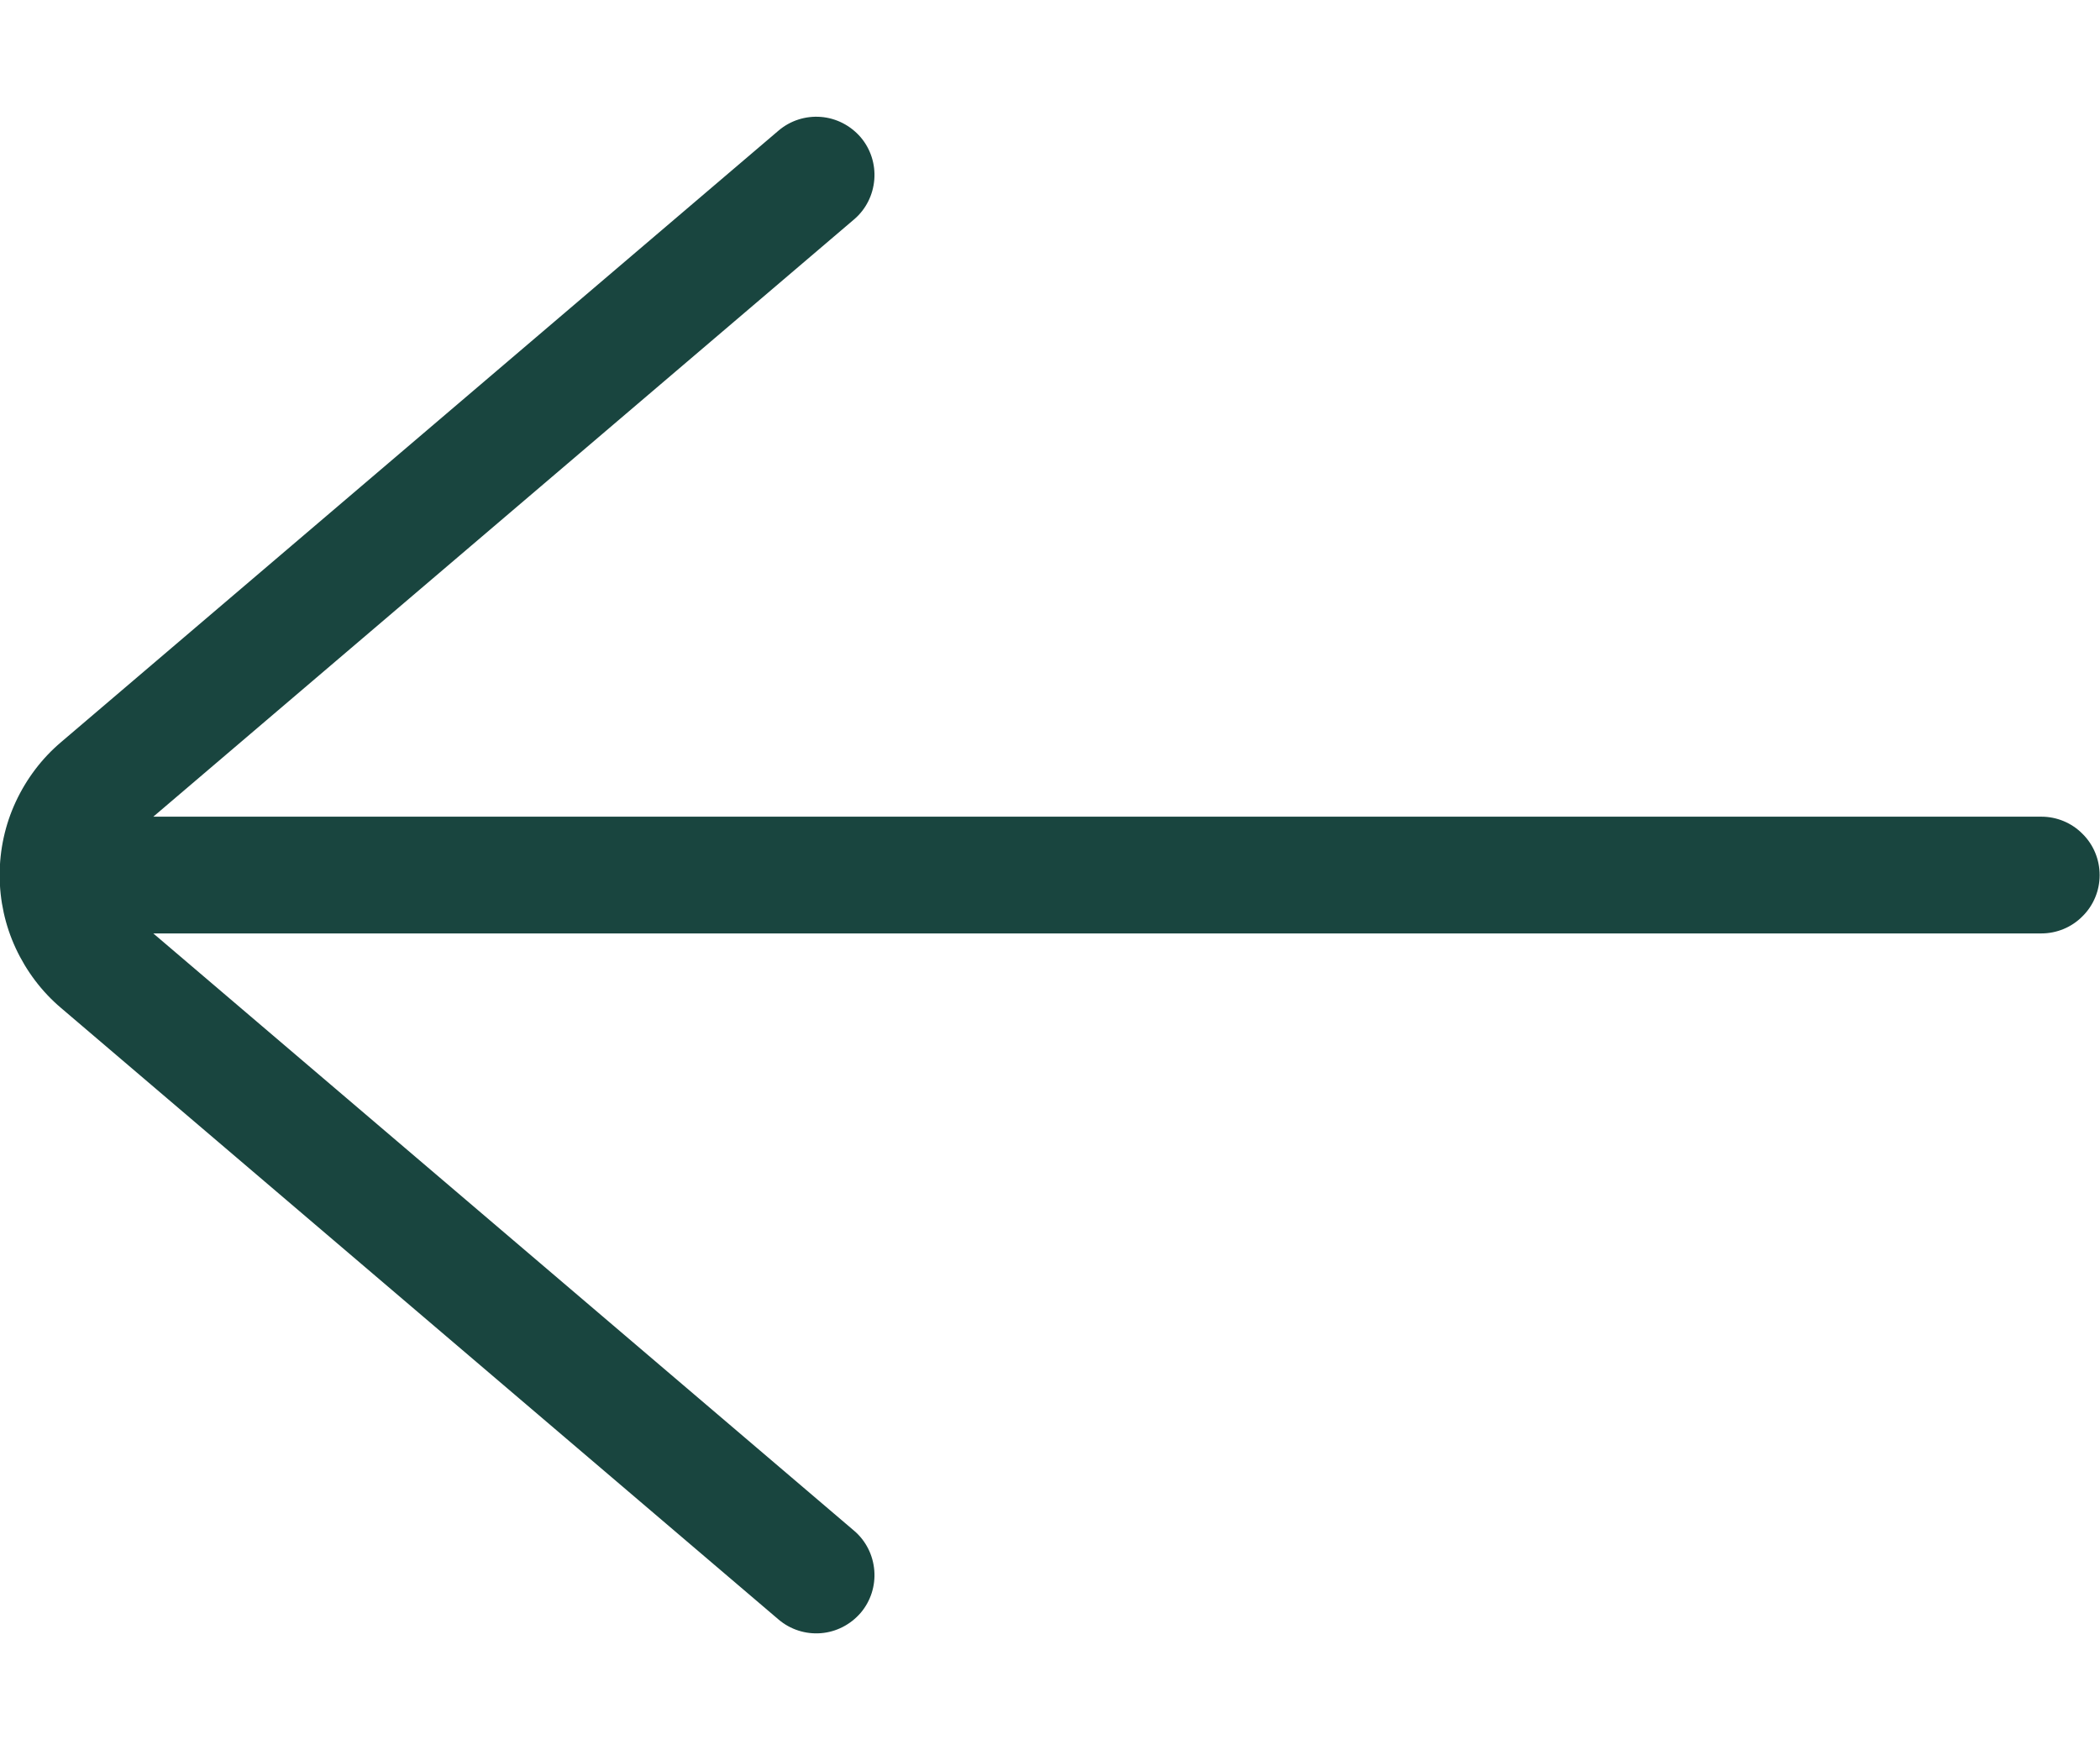<svg width="12" height="10" viewBox="0 0 12 10" fill="none" xmlns="http://www.w3.org/2000/svg">
<path d="M-0.002 5C-0.002 5.144 0.029 5.287 0.09 5.418C0.151 5.549 0.239 5.666 0.349 5.759L4.449 9.253C4.516 9.31 4.603 9.338 4.691 9.331C4.779 9.324 4.86 9.282 4.918 9.215C4.975 9.148 5.003 9.061 4.996 8.973C4.989 8.885 4.948 8.803 4.881 8.746L0.876 5.333H11.665C11.753 5.333 11.838 5.298 11.9 5.235C11.963 5.173 11.998 5.088 11.998 5C11.998 4.911 11.963 4.826 11.9 4.764C11.838 4.701 11.753 4.666 11.665 4.666H0.876L4.881 1.253C4.948 1.196 4.989 1.114 4.996 1.026C5.003 0.938 4.975 0.851 4.918 0.784C4.86 0.717 4.779 0.675 4.691 0.668C4.603 0.661 4.516 0.689 4.449 0.746L0.349 4.24C0.239 4.333 0.151 4.45 0.09 4.581C0.029 4.712 -0.002 4.855 -0.002 5Z" fill="#19453F"/>
</svg>
